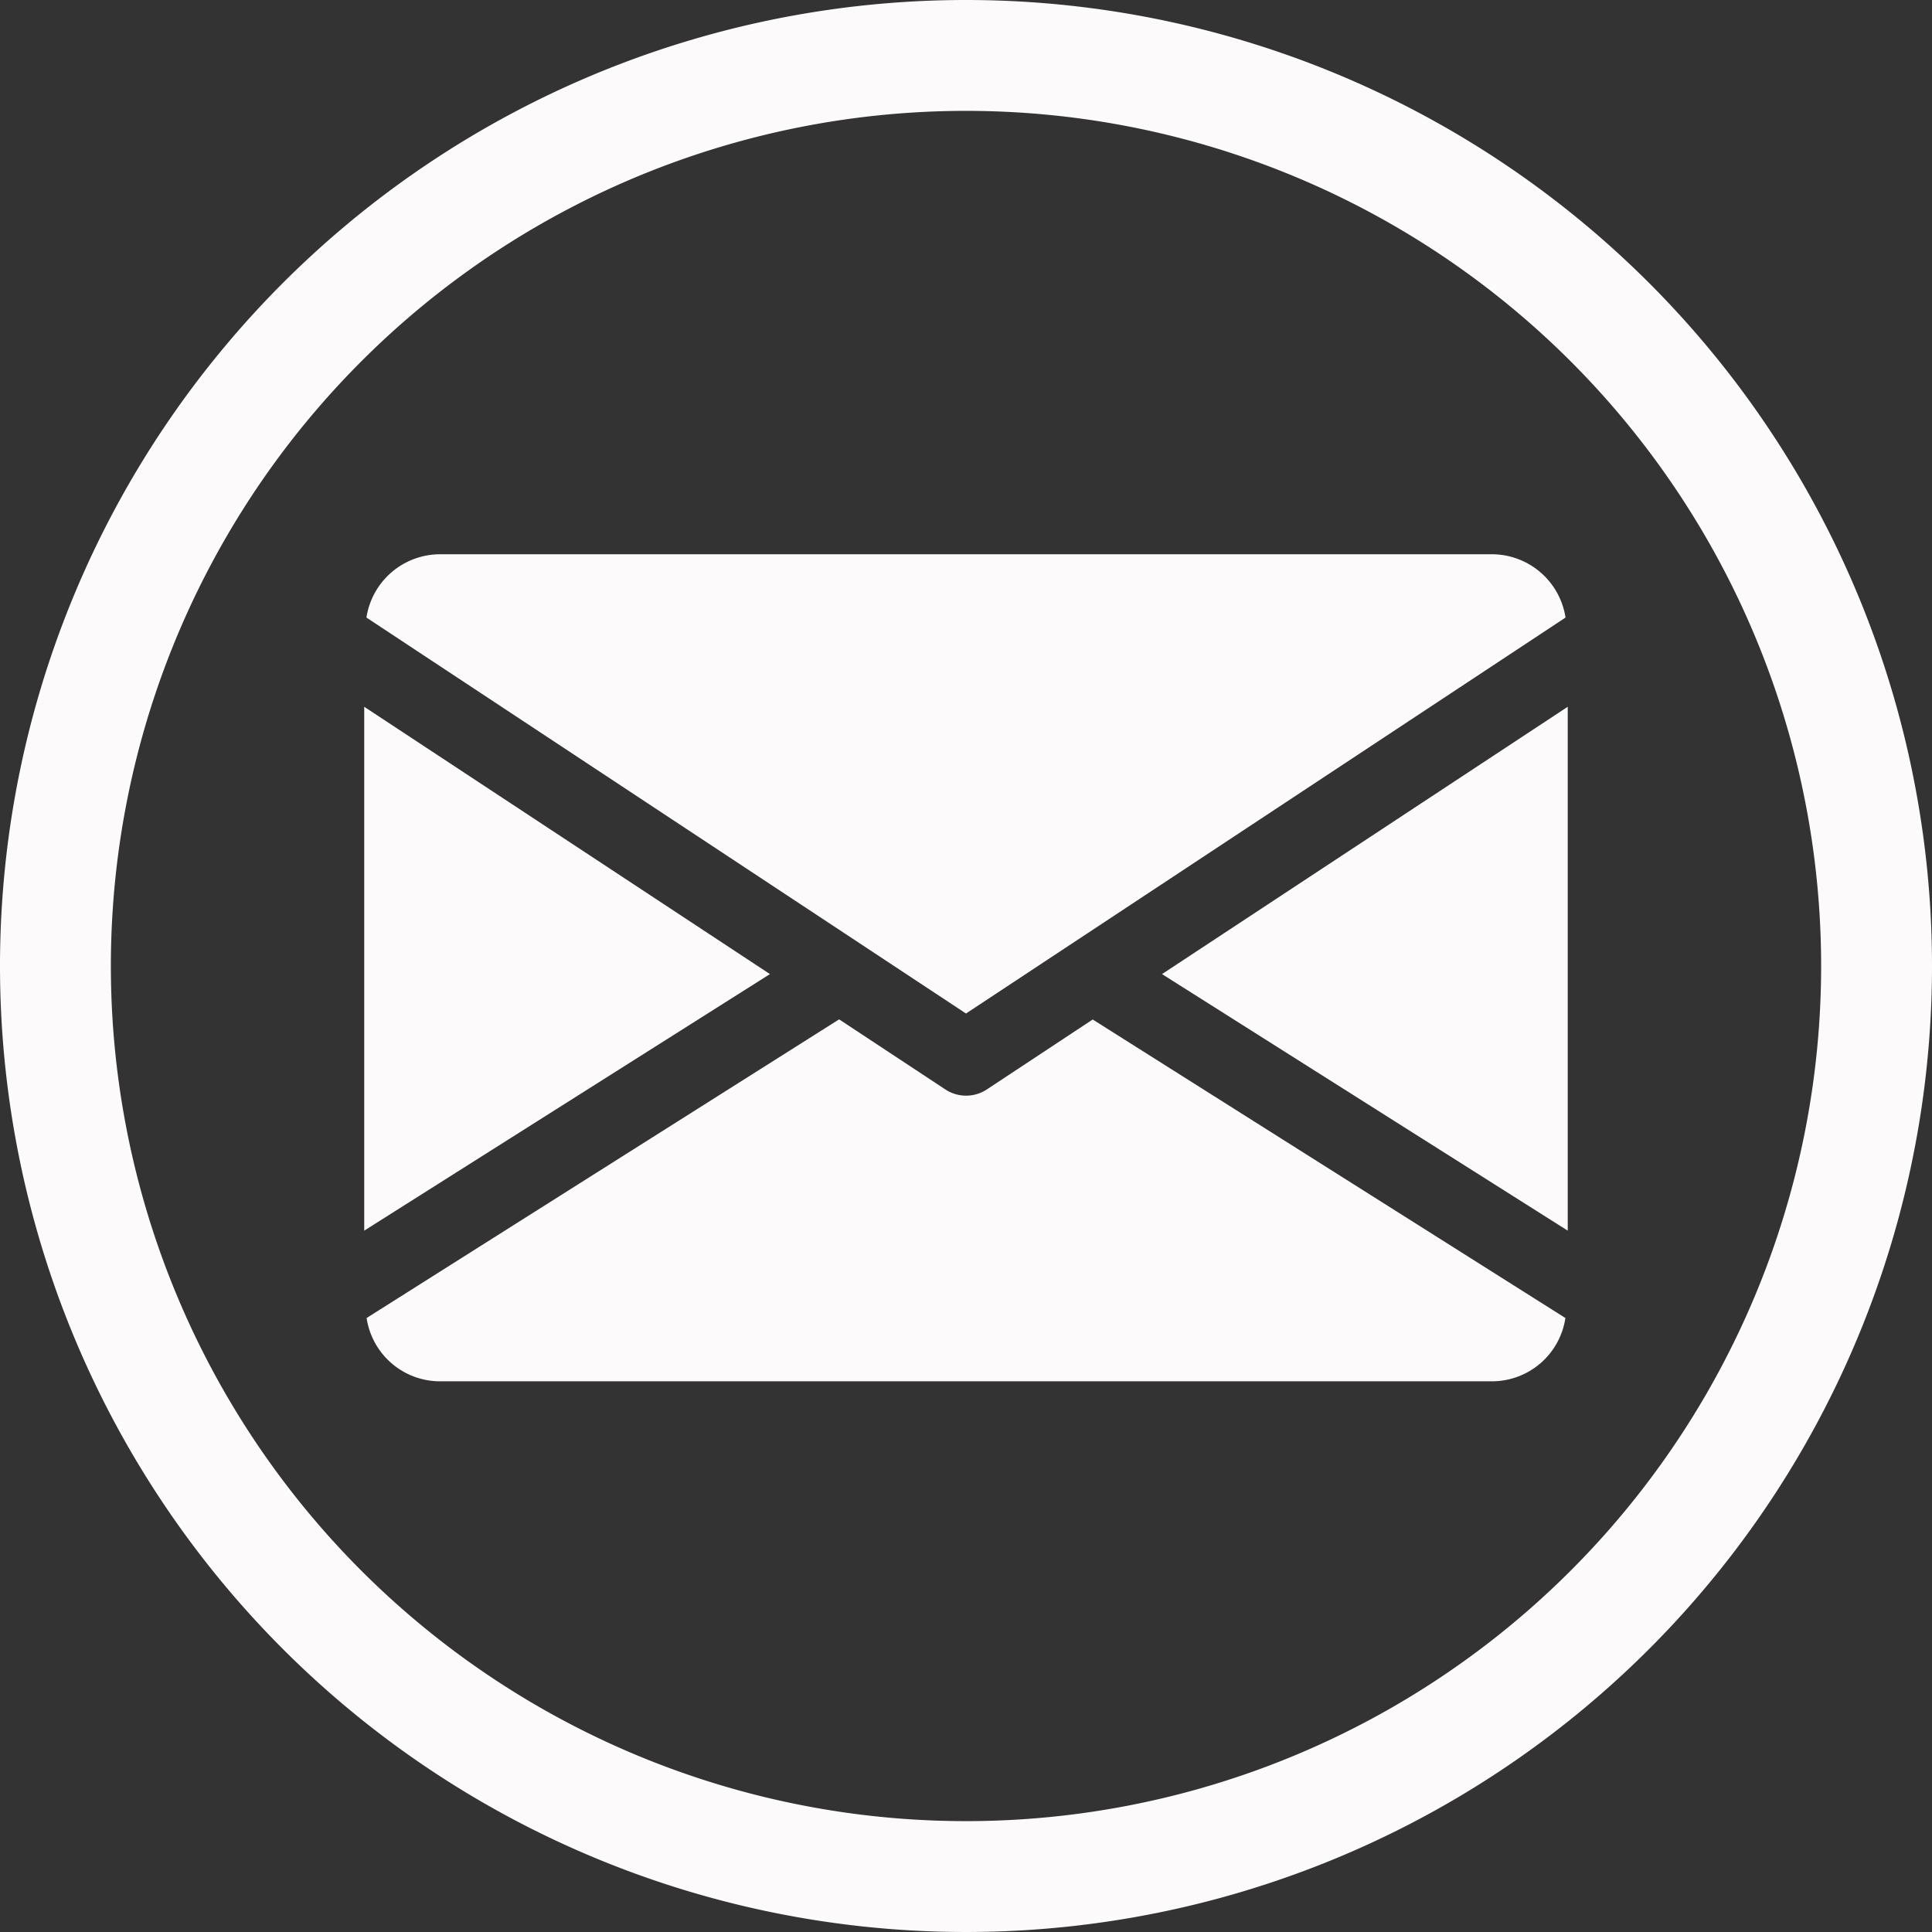 <svg id="Lag_2" data-name="Lag 2" xmlns="http://www.w3.org/2000/svg" width="42.728" height="42.728" viewBox="0 0 42.728 42.728">
  <rect x="0" y="0" width="42.728" height="42.728" fill="#333333" stroke="none"/>
  <g id="Lag_5" data-name="Lag 5" transform="translate(0)">
    <path id="Path_36" data-name="Path 36" d="M21.364,0A21.364,21.364,0,1,0,42.728,21.364,21.364,21.364,0,0,0,21.364,0Zm0,40.276A18.912,18.912,0,1,1,40.276,21.364,18.912,18.912,0,0,1,21.364,40.276Z" transform="translate(0)" fill="#fcfafa"/>
  </g>
  <g id="Lag_7" data-name="Lag 7" transform="translate(8.055 12.258)">
    <g id="envelopes">
      <g id="Group_28" data-name="Group 28" transform="translate(17.644 3.373)">
        <g id="Group_27" data-name="Group 27">
          <path id="Path_32" data-name="Path 32" d="M73.38,50.542l8.973,5.674V44.63Z" transform="translate(-73.38 -44.63)" fill="#fcfafa"/>
        </g>
      </g>
      <g id="Group_30" data-name="Group 30" transform="translate(0 3.373)">
        <g id="Group_29" data-name="Group 29">
          <path id="Path_33" data-name="Path 33" d="M23,44.63V56.216l8.973-5.674Z" transform="translate(-23 -44.63)" fill="#fcfafa"/>
        </g>
      </g>
      <g id="Group_32" data-name="Group 32" transform="translate(0.049)">
        <g id="Group_31" data-name="Group 31">
          <path id="Path_34" data-name="Path 34" d="M48.048,35H24.755a1.65,1.65,0,0,0-1.615,1.4L36.4,45.157,49.659,36.4A1.65,1.65,0,0,0,48.048,35Z" transform="translate(-23.14 -35)" fill="#fcfafa"/>
        </g>
      </g>
      <g id="Group_34" data-name="Group 34" transform="translate(0.053 10.286)">
        <g id="Group_33" data-name="Group 33">
          <path id="Path_35" data-name="Path 35" d="M39.208,64.373l-2.343,1.548a.834.834,0,0,1-.914,0L33.6,64.37,23.15,70.975a1.643,1.643,0,0,0,1.611,1.4h23.29a1.643,1.643,0,0,0,1.611-1.4Z" transform="translate(-23.15 -64.37)" fill="#fcfafa"/>
        </g>
      </g>
    </g>
  </g>
</svg>
